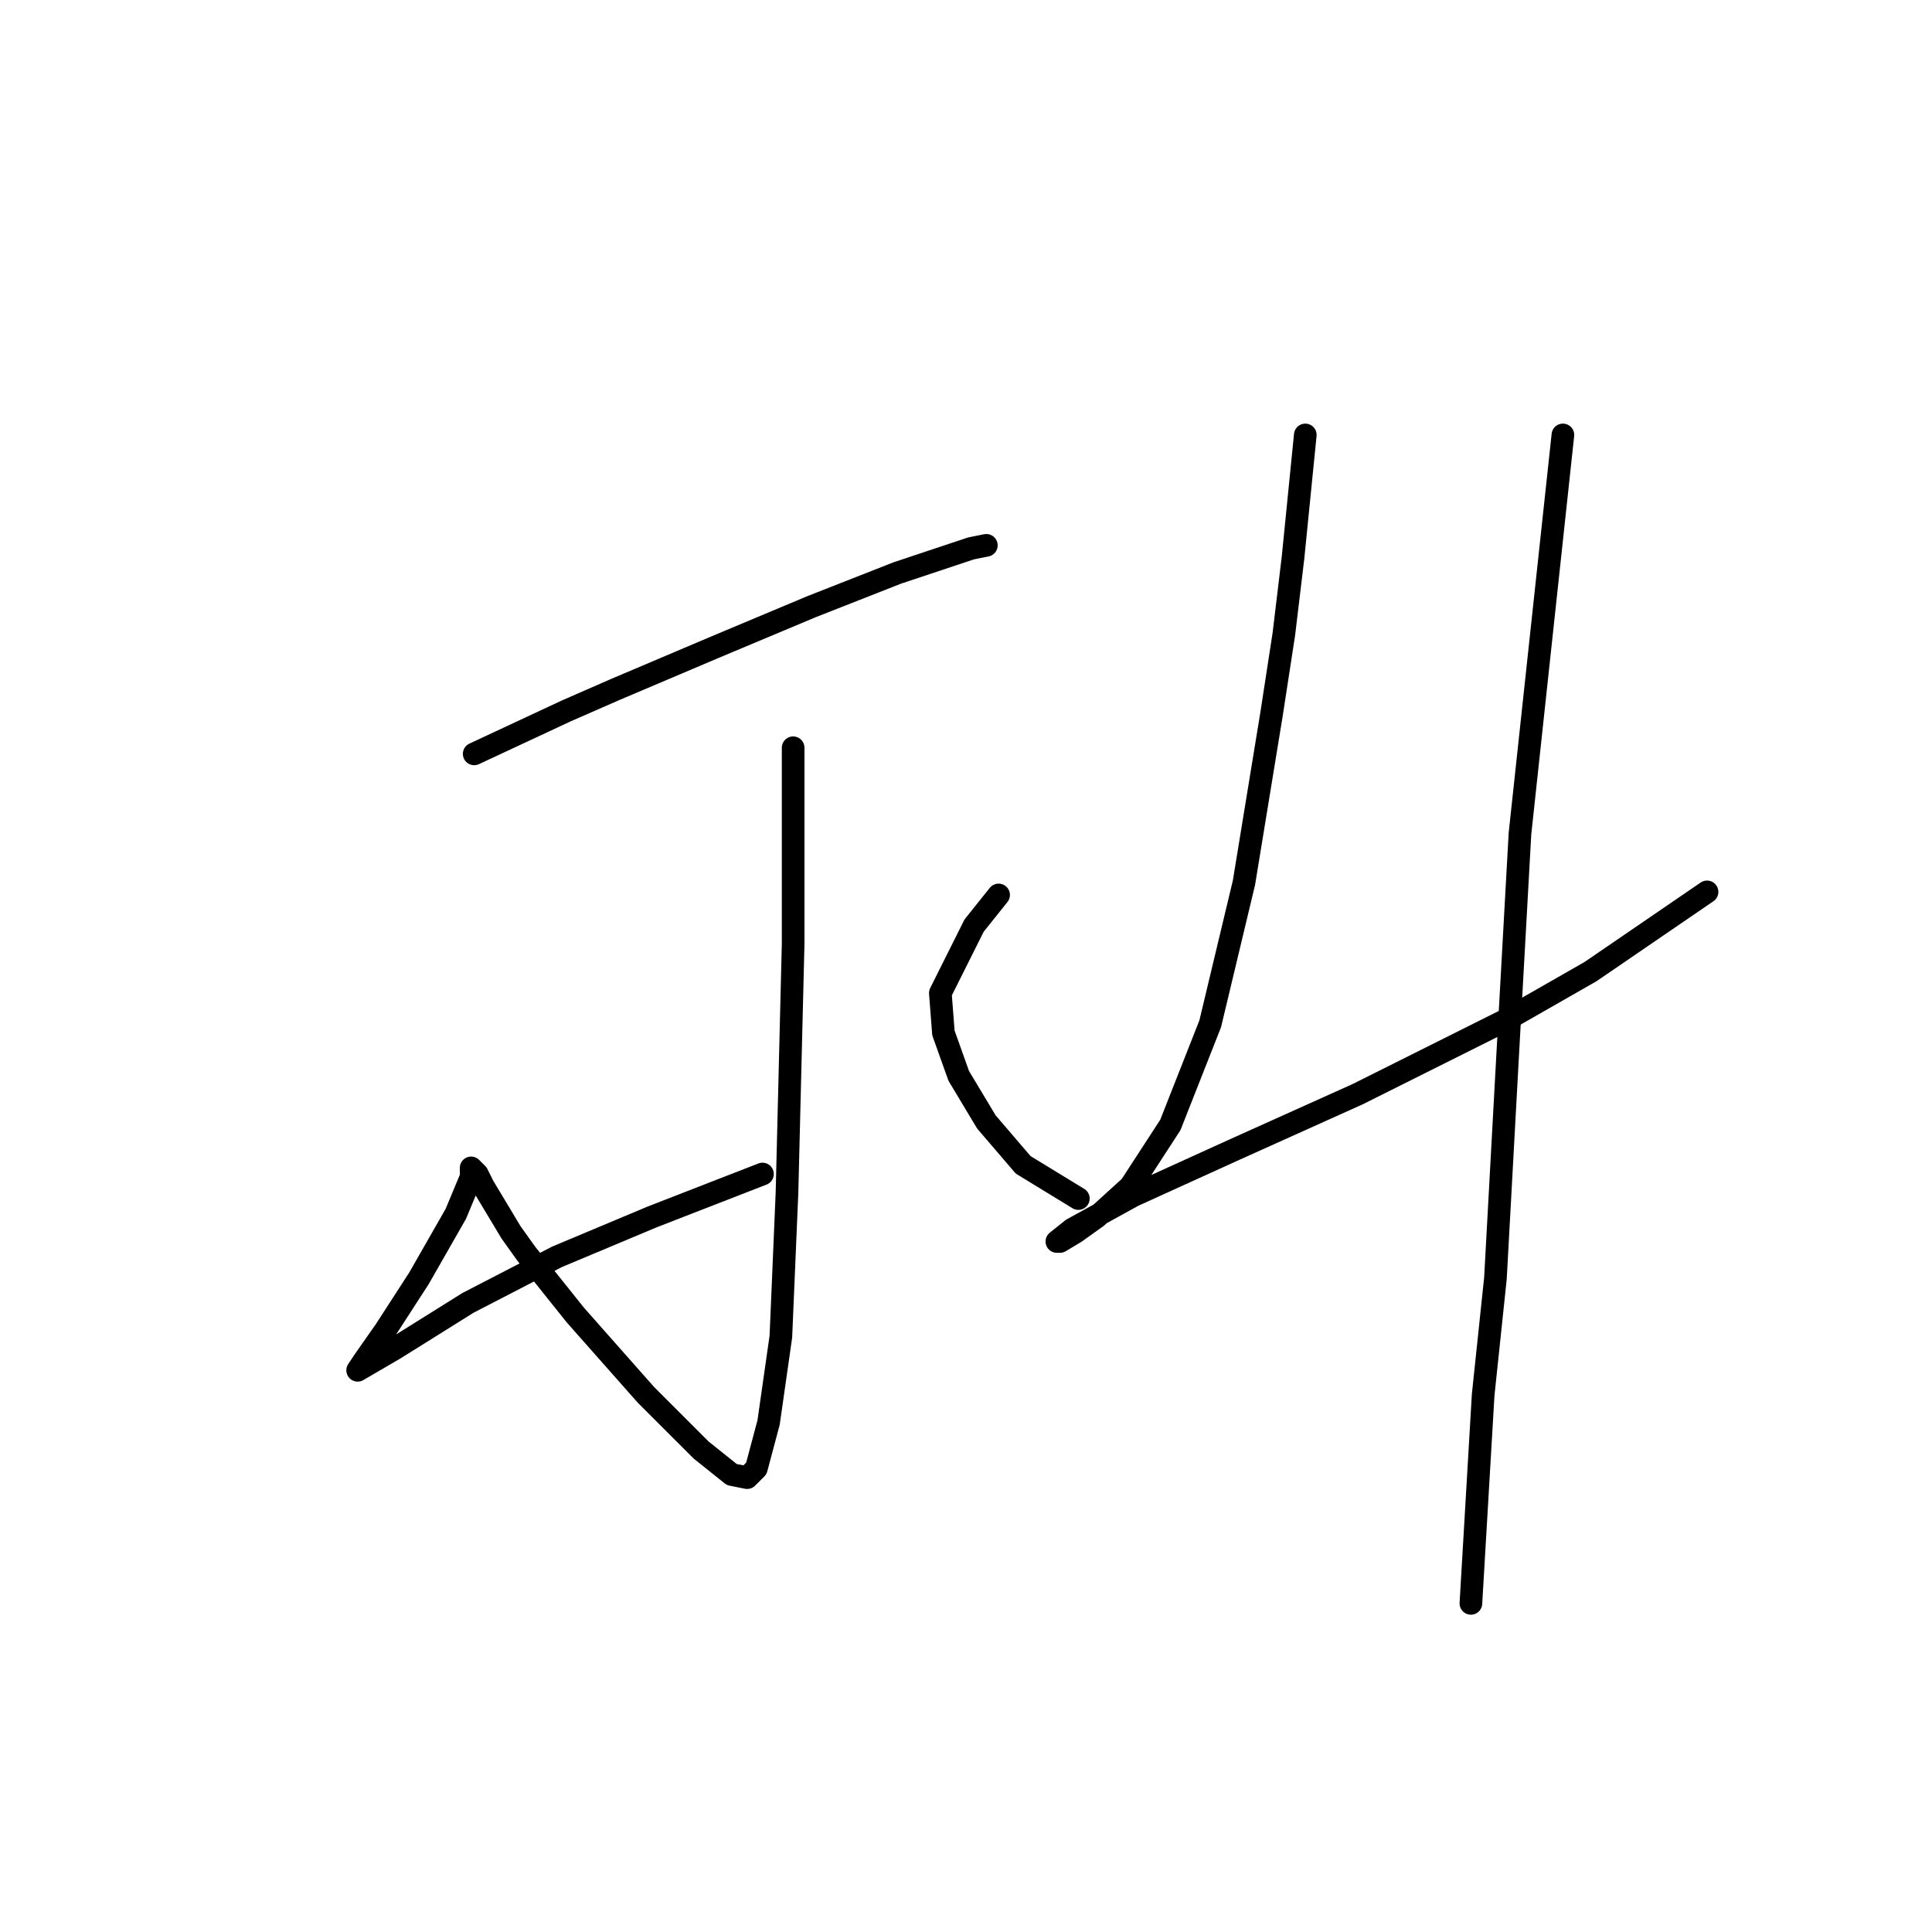 <?xml version="1.0" standalone="no"?>
    <svg width="256" height="256" xmlns="http://www.w3.org/2000/svg" version="1.1">
    <polyline stroke="black" stroke-width="3" stroke-linecap="round" fill="transparent" stroke-linejoin="round" points="62.833 99.893 68.928 97.048 75.024 94.204 81.526 91.359 94.936 85.67 107.533 80.387 118.911 75.917 126.226 73.479 128.664 72.666 130.696 72.26 130.696 72.26 " />
        <polyline stroke="black" stroke-width="3" stroke-linecap="round" fill="transparent" stroke-linejoin="round" points="105.095 99.08 105.095 107.207 105.095 115.335 105.095 125.087 104.282 158.003 103.47 177.102 101.844 188.48 100.219 194.576 99 195.795 96.968 195.389 92.904 192.138 85.589 184.823 76.243 174.258 69.741 166.13 67.709 163.286 64.052 157.19 63.239 155.565 62.427 154.752 62.427 155.158 62.427 155.971 60.395 160.848 55.518 169.381 51.048 176.289 48.204 180.353 47.391 181.572 47.391 181.572 52.268 178.728 62.02 172.632 73.805 166.537 86.402 161.254 101.031 155.565 101.031 155.565 " />
        <polyline stroke="black" stroke-width="3" stroke-linecap="round" fill="transparent" stroke-linejoin="round" points="132.321 118.586 130.696 120.617 129.071 122.649 124.601 131.589 125.007 136.872 127.039 142.561 130.696 148.657 135.572 154.346 142.887 158.816 142.887 158.816 " />
        <polyline stroke="black" stroke-width="3" stroke-linecap="round" fill="transparent" stroke-linejoin="round" points="172.958 57.631 172.145 65.758 171.333 73.885 170.114 84.044 168.488 94.61 164.831 116.96 160.361 135.653 155.078 149.063 149.795 157.19 145.325 161.254 142.481 163.286 140.449 164.505 140.042 164.505 142.074 162.879 150.202 158.409 163.612 152.314 179.866 144.999 199.372 135.247 210.75 128.745 226.192 118.179 226.192 118.179 " />
        <polyline stroke="black" stroke-width="3" stroke-linecap="round" fill="transparent" stroke-linejoin="round" points="207.093 57.631 204.248 84.044 201.404 110.458 199.778 139.717 198.153 169.381 196.527 184.823 194.902 212.456 194.902 212.456 " />
        </svg>